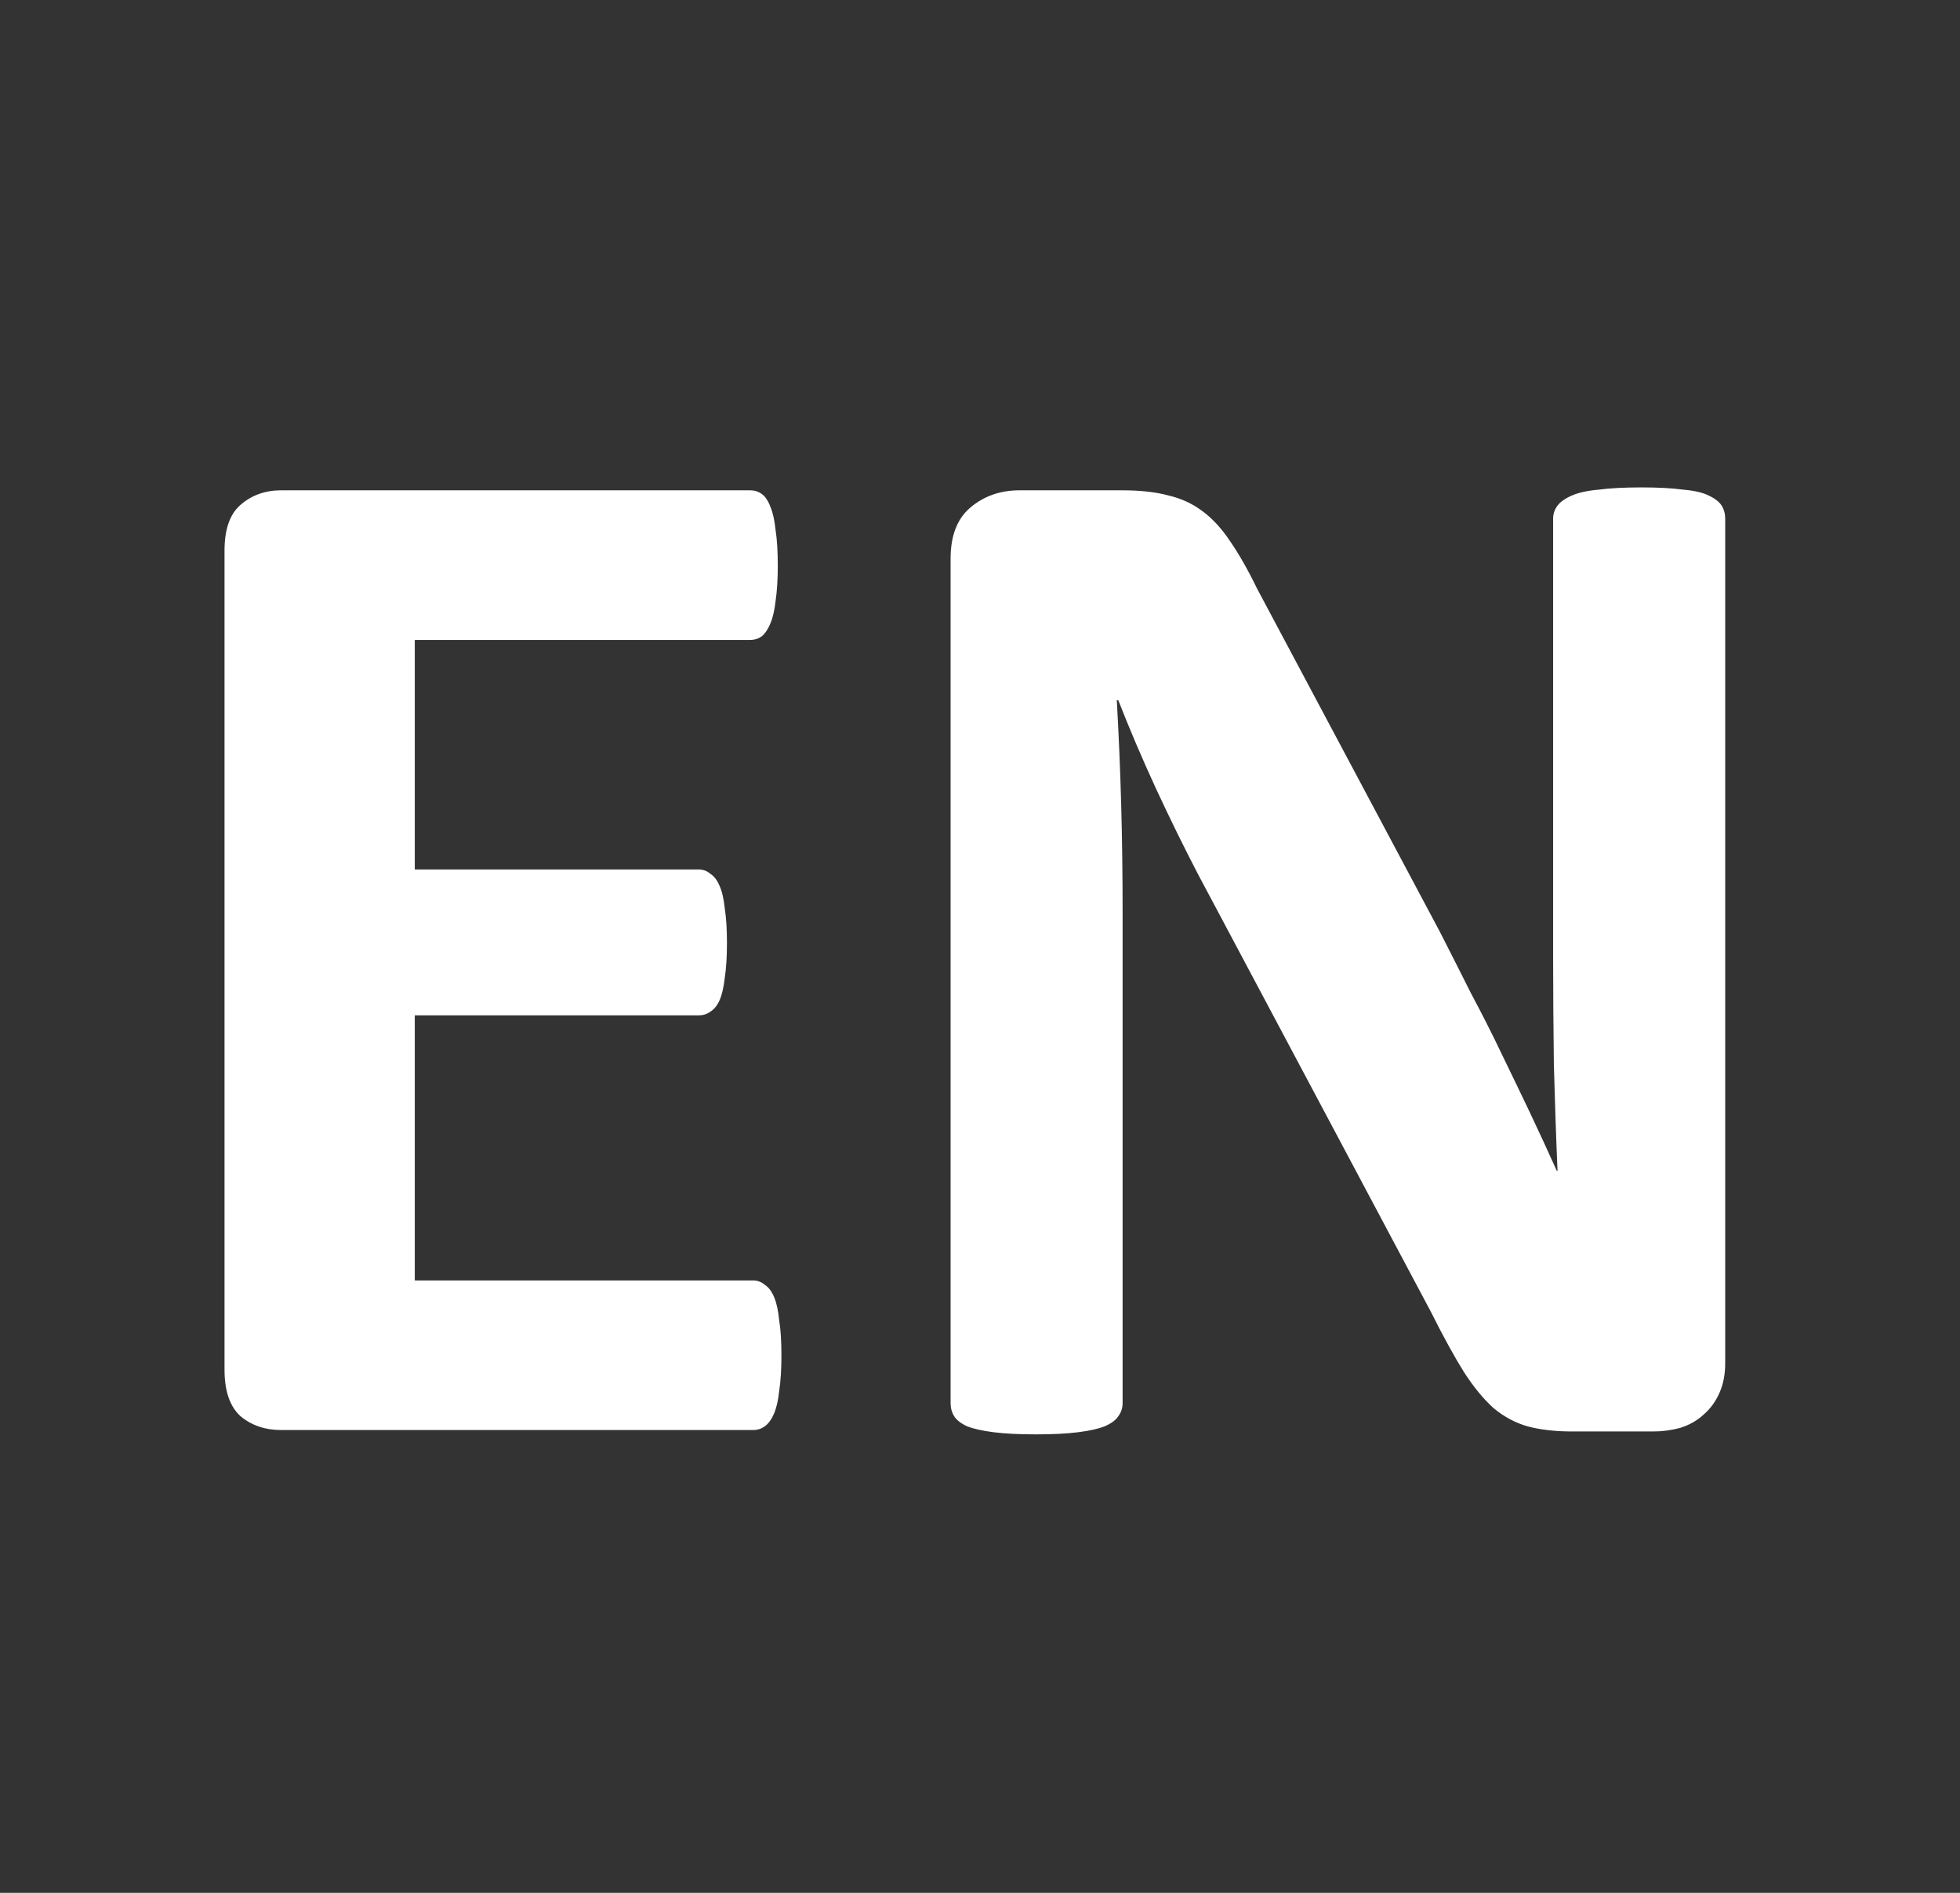 <svg width="29" height="28" viewBox="0 0 29 28" fill="none" xmlns="http://www.w3.org/2000/svg">
<rect x="0" y="0" width="29" height="28" fill="#333333" stroke="none"/>
<path d="M11.562 20.047C11.562 20.255 11.551 20.43 11.529 20.574C11.515 20.71 11.49 20.821 11.454 20.907C11.418 20.993 11.372 21.057 11.315 21.1C11.264 21.136 11.207 21.154 11.143 21.154H4.16C3.924 21.154 3.723 21.086 3.559 20.95C3.401 20.806 3.322 20.577 3.322 20.262V8.145C3.322 7.83 3.401 7.604 3.559 7.468C3.723 7.325 3.924 7.253 4.16 7.253H11.1C11.164 7.253 11.221 7.271 11.271 7.307C11.322 7.343 11.365 7.407 11.4 7.5C11.436 7.586 11.461 7.701 11.476 7.844C11.497 7.98 11.508 8.156 11.508 8.371C11.508 8.571 11.497 8.743 11.476 8.886C11.461 9.022 11.436 9.133 11.4 9.219C11.365 9.305 11.322 9.37 11.271 9.413C11.221 9.448 11.164 9.466 11.1 9.466H6.137V12.861H10.337C10.401 12.861 10.459 12.882 10.509 12.925C10.566 12.961 10.613 13.022 10.648 13.108C10.684 13.187 10.709 13.298 10.724 13.441C10.745 13.577 10.756 13.745 10.756 13.946C10.756 14.153 10.745 14.325 10.724 14.461C10.709 14.598 10.684 14.709 10.648 14.794C10.613 14.873 10.566 14.931 10.509 14.966C10.459 15.002 10.401 15.02 10.337 15.02H6.137V18.941H11.143C11.207 18.941 11.264 18.962 11.315 19.005C11.372 19.041 11.418 19.102 11.454 19.188C11.49 19.274 11.515 19.389 11.529 19.532C11.551 19.668 11.562 19.84 11.562 20.047ZM25.526 20.166C25.526 20.33 25.498 20.477 25.44 20.606C25.383 20.735 25.304 20.842 25.204 20.928C25.111 21.014 24.996 21.079 24.86 21.122C24.731 21.157 24.599 21.175 24.463 21.175H23.26C23.009 21.175 22.791 21.15 22.605 21.1C22.425 21.05 22.257 20.96 22.1 20.831C21.949 20.695 21.802 20.516 21.659 20.294C21.516 20.065 21.355 19.772 21.176 19.414L17.717 12.915C17.516 12.528 17.312 12.113 17.105 11.668C16.897 11.217 16.711 10.78 16.546 10.358H16.524C16.553 10.873 16.575 11.389 16.589 11.905C16.603 12.413 16.61 12.94 16.61 13.484V20.756C16.61 20.828 16.589 20.892 16.546 20.95C16.51 21.007 16.442 21.057 16.342 21.1C16.249 21.136 16.12 21.165 15.955 21.186C15.79 21.207 15.579 21.218 15.321 21.218C15.071 21.218 14.863 21.207 14.698 21.186C14.534 21.165 14.405 21.136 14.312 21.1C14.218 21.057 14.154 21.007 14.118 20.95C14.082 20.892 14.065 20.828 14.065 20.756V8.263C14.065 7.927 14.161 7.676 14.354 7.511C14.555 7.339 14.799 7.253 15.085 7.253H16.6C16.872 7.253 17.101 7.278 17.287 7.329C17.473 7.372 17.638 7.447 17.781 7.554C17.932 7.662 18.071 7.812 18.2 8.005C18.329 8.192 18.462 8.424 18.598 8.704L21.305 13.785C21.462 14.093 21.616 14.397 21.767 14.698C21.924 14.991 22.075 15.289 22.218 15.589C22.361 15.883 22.501 16.173 22.637 16.459C22.773 16.746 22.905 17.032 23.034 17.319H23.045C23.023 16.817 23.006 16.295 22.991 15.751C22.984 15.206 22.98 14.687 22.98 14.193V7.672C22.98 7.601 23.002 7.536 23.045 7.479C23.088 7.422 23.16 7.372 23.26 7.329C23.36 7.286 23.492 7.257 23.657 7.243C23.822 7.221 24.033 7.21 24.291 7.21C24.535 7.21 24.739 7.221 24.903 7.243C25.068 7.257 25.193 7.286 25.279 7.329C25.372 7.372 25.437 7.422 25.473 7.479C25.509 7.536 25.526 7.601 25.526 7.672V20.166Z" fill="white"/>
</svg>
